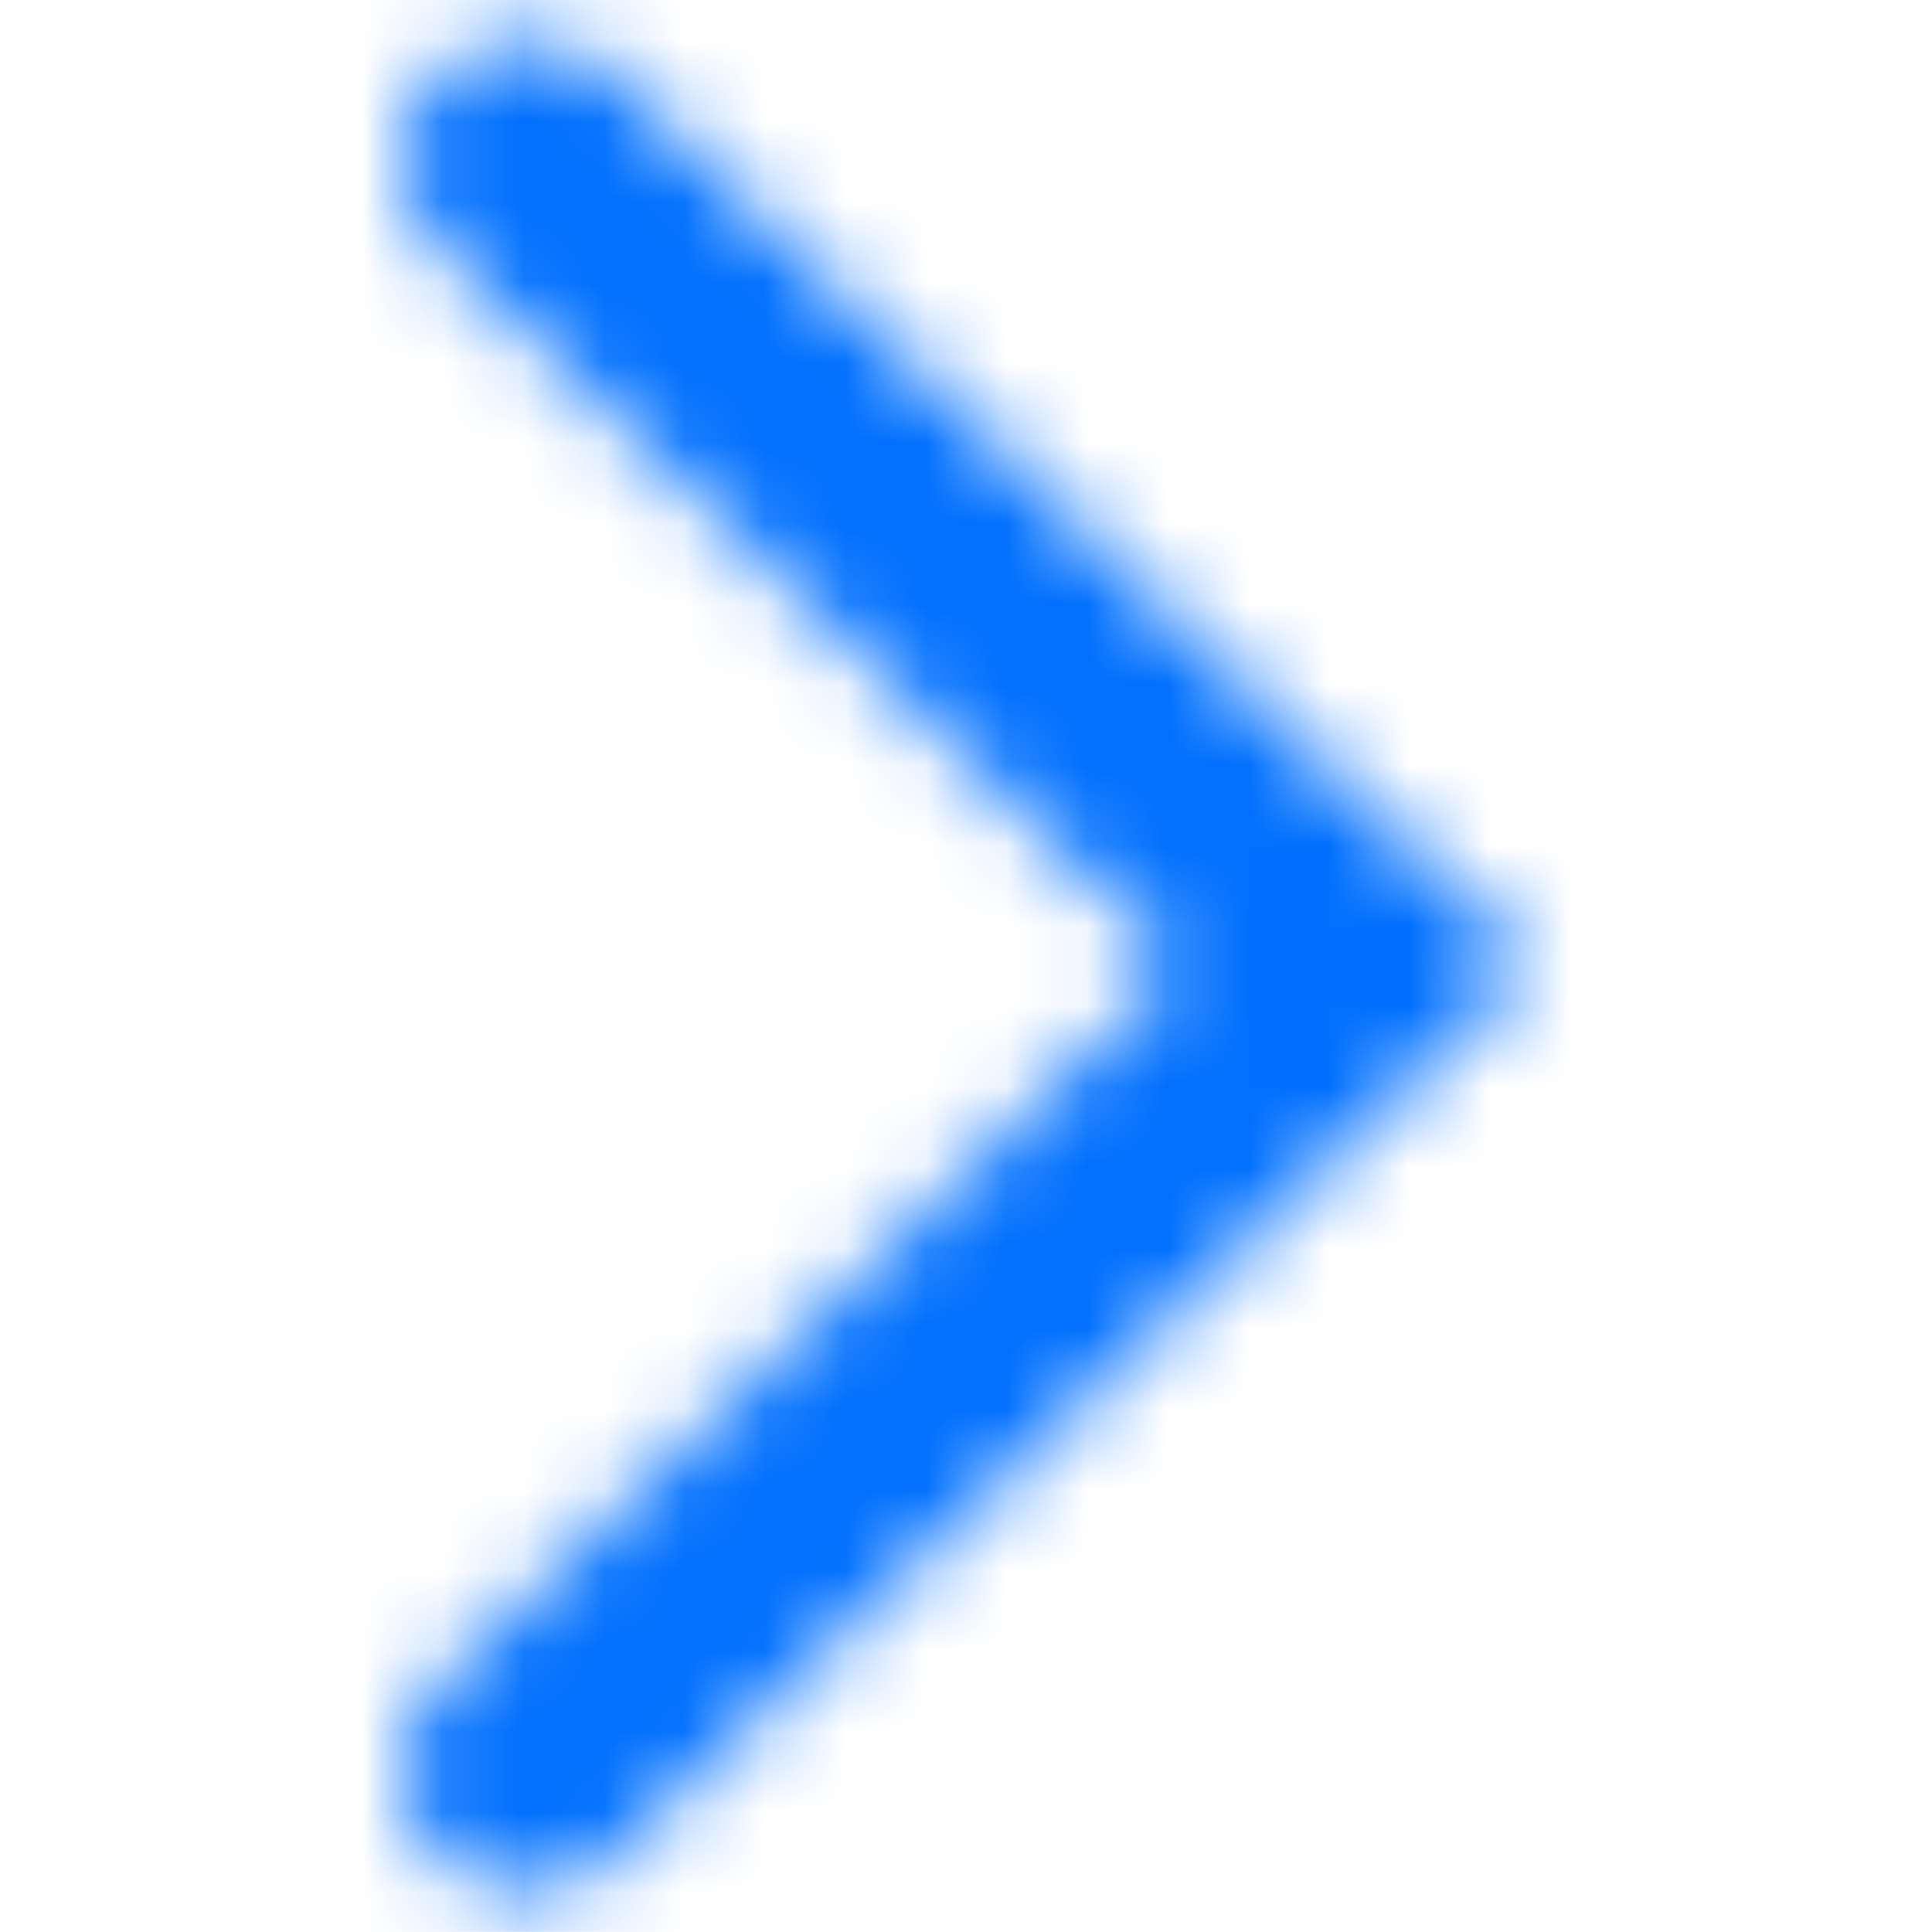 <svg width="24" height="24" viewBox="0 0 24 24" fill="none" xmlns="http://www.w3.org/2000/svg">
<mask id="mask0_170_3887" style="mask-type:alpha" maskUnits="userSpaceOnUse" x="4" y="0" width="15" height="24">
<path fill-rule="evenodd" clip-rule="evenodd" d="M5.451 0.94C4.849 1.525 4.849 2.475 5.451 3.061L14.639 12L5.451 20.94C4.849 21.525 4.849 22.475 5.451 23.061C6.053 23.647 7.029 23.647 7.631 23.061L19 12L7.631 0.94C7.029 0.354 6.053 0.354 5.451 0.94Z" fill="#006FFD"/>
</mask>
<g mask="url(#mask0_170_3887)">
<rect x="-0" y="-0.002" width="24" height="24" fill="#006FFD"/>
</g>
</svg>
